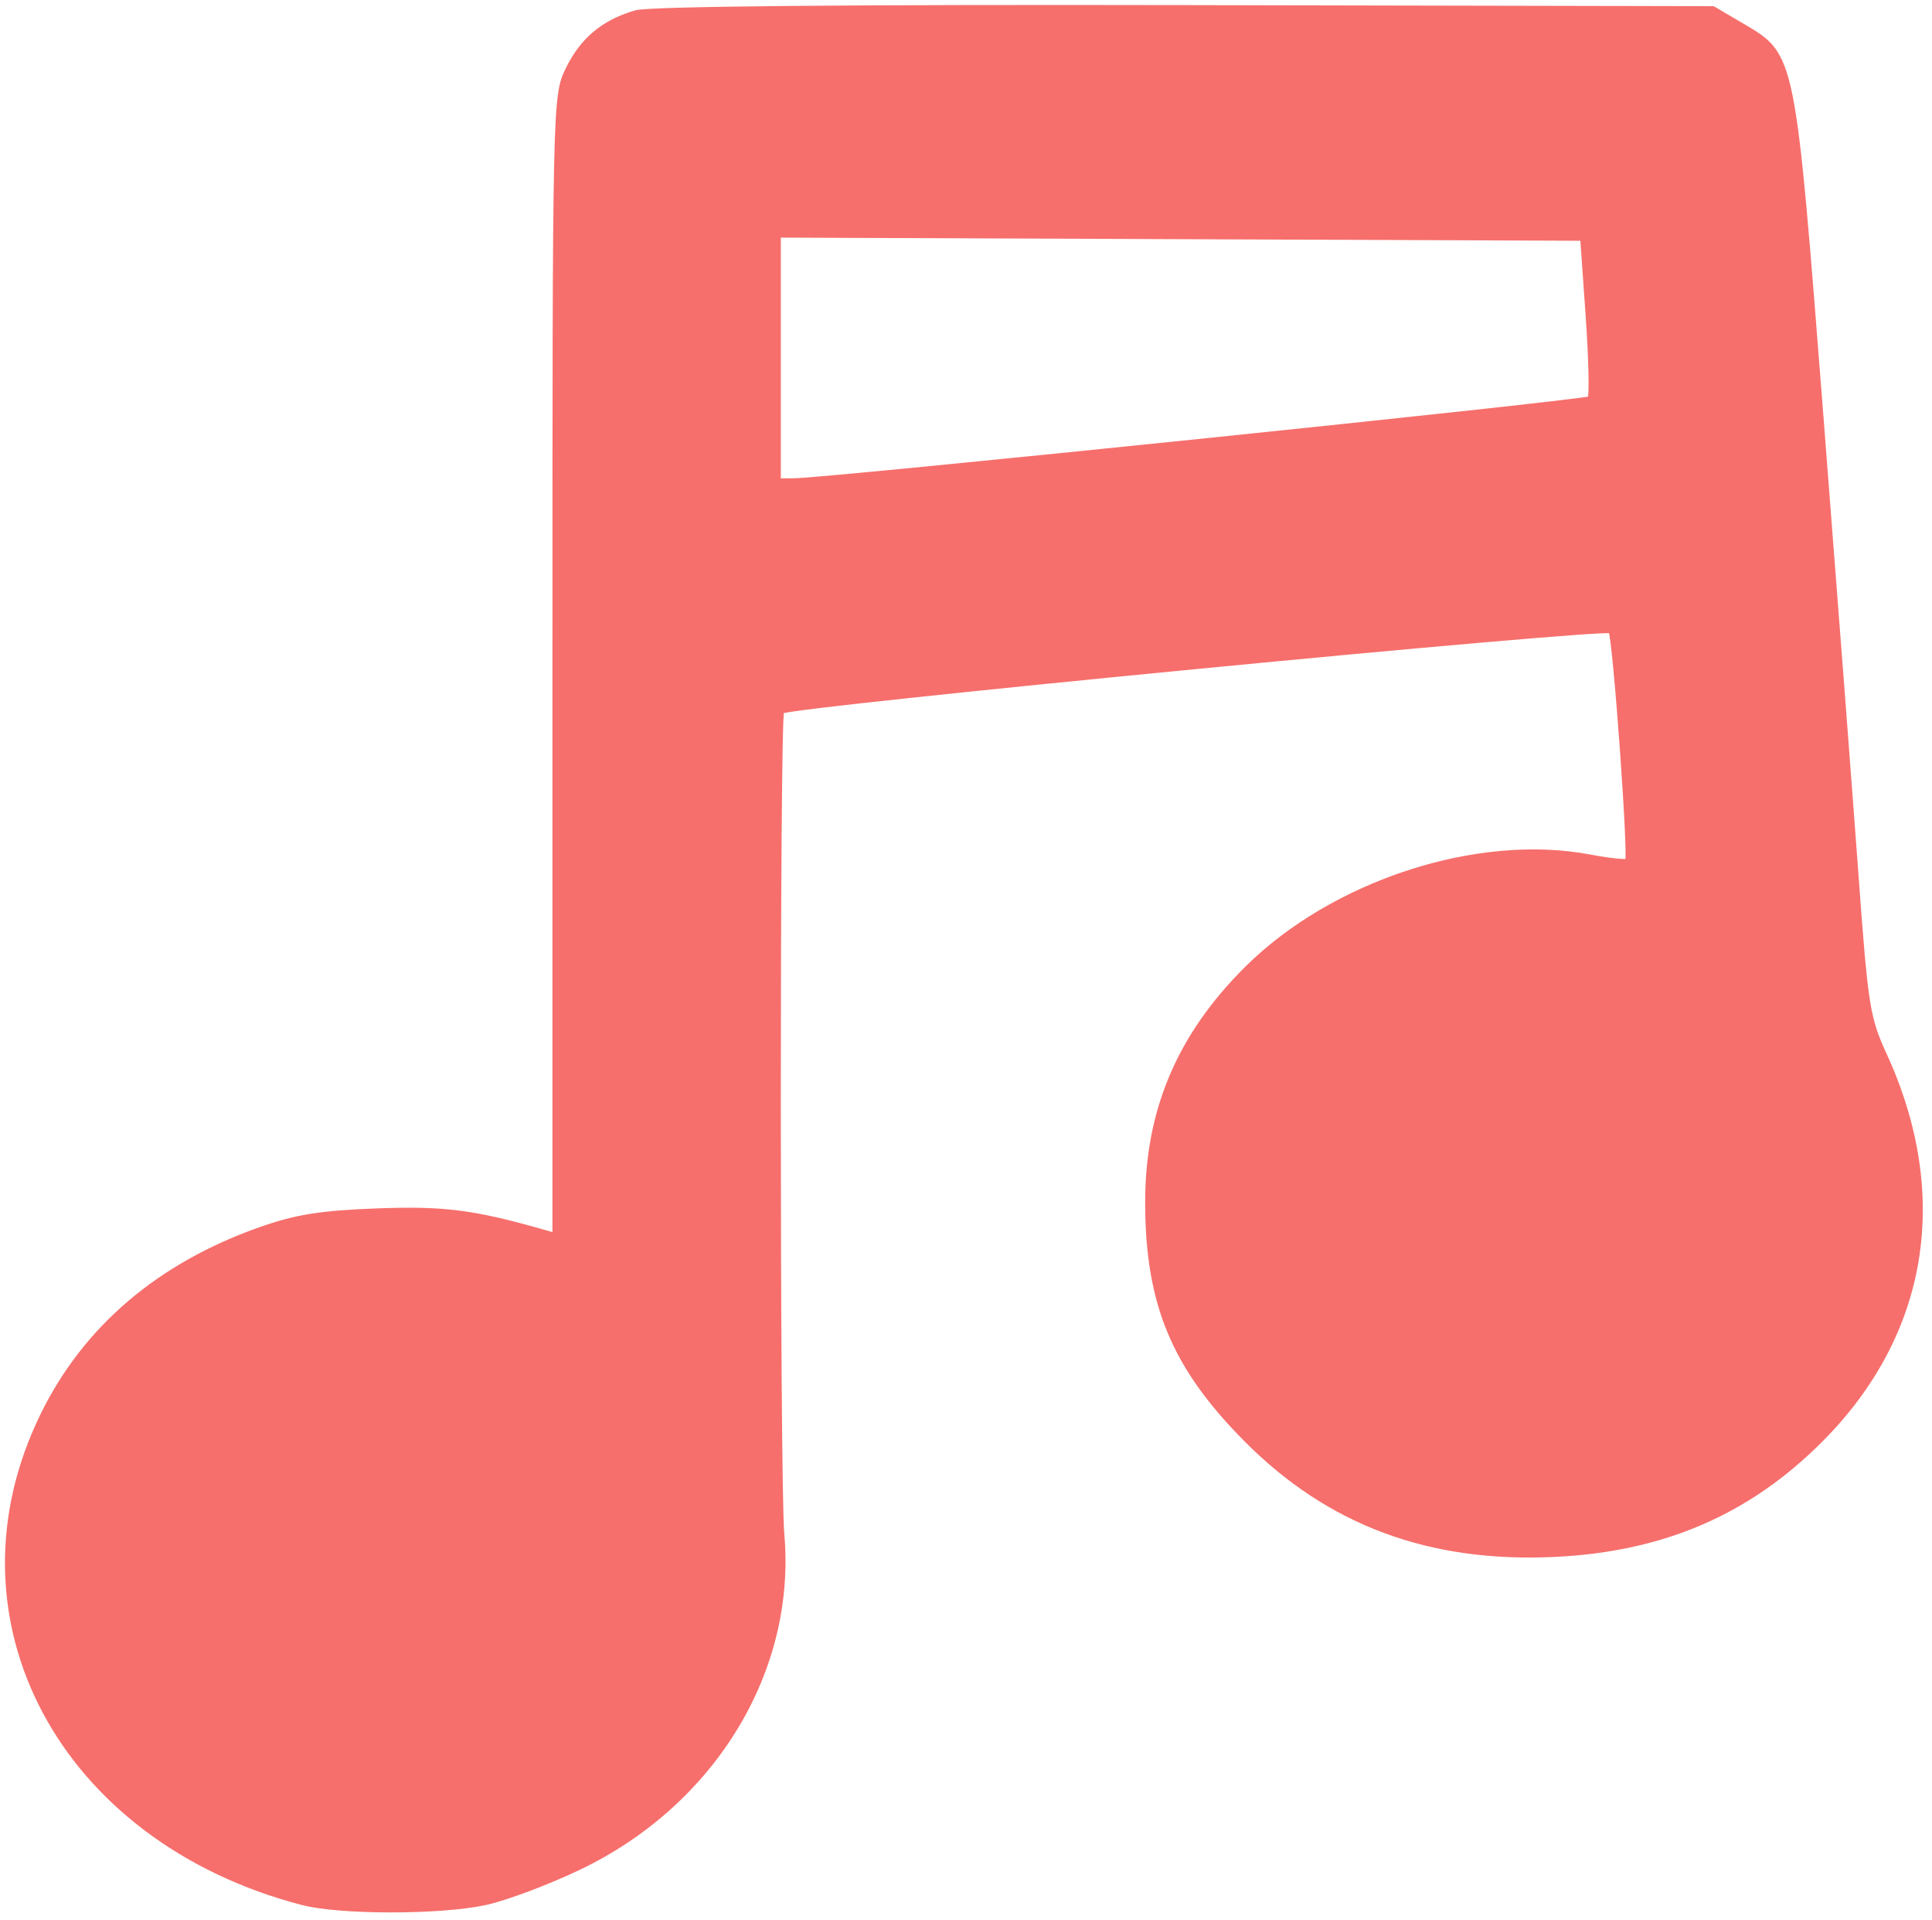 <?xml version="1.0" encoding="utf-8"?>
<!DOCTYPE svg PUBLIC "-//W3C//DTD SVG 20010904//EN" "http://www.w3.org/TR/2001/REC-SVG-20010904/DTD/svg10.dtd">
<svg version="1.0" xmlns="http://www.w3.org/2000/svg" width="313pt" height="311pt" viewBox="0 0 313 311" style="" preserveAspectRatio="xMidYMid meet">
<g fill="#F66F6CFF" stroke="#F66F6CFF">
<path d="M 103.037 2.163 C 97.825 3.675 94.402 6.538 92.086 11.323 C 90.018 15.595 90.000 16.409 90.000 107.932 L 90.000 200.233 87.750 199.594 C 76.599 196.427 71.839 195.830 61.000 196.237 C 51.952 196.577 47.936 197.223 42.165 199.264 C 25.867 205.029 13.985 215.144 7.096 229.117 C -9.113 261.995 9.930 297.878 49.000 308.079 C 55.029 309.653 71.077 309.669 78.500 308.108 C 81.800 307.414 88.724 304.816 93.888 302.334 C 115.503 291.944 128.523 270.500 126.565 248.517 C 125.818 240.133 125.804 115.863 126.550 115.117 C 127.640 114.027 260.489 101.173 261.063 102.103 C 261.787 103.273 264.365 138.968 263.769 139.564 C 263.532 139.801 260.675 139.496 257.419 138.886 C 239.346 135.500 216.046 143.103 202.111 156.932 C 191.136 167.823 185.982 179.999 186.024 194.932 C 186.071 211.214 190.306 221.356 201.960 233.094 C 215.403 246.634 231.677 252.679 252.000 251.681 C 269.469 250.823 283.229 244.867 294.939 233.095 C 311.948 215.997 315.625 193.582 305.155 170.816 C 302.457 164.949 302.134 162.900 300.610 142.000 C 299.708 129.625 297.145 96.100 294.915 67.500 C 290.311 8.448 290.445 9.110 282.154 4.236 L 277.500 1.500 192.000 1.329 C 137.171 1.220 105.258 1.519 103.037 2.163 M 257.396 51.271 C 257.889 58.294 258.012 64.321 257.669 64.664 C 257.080 65.254 134.586 77.892 128.750 77.965 L 126.000 78.000 126.000 57.993 L 126.000 37.986 191.250 38.243 L 256.500 38.500 257.396 51.271 "/></g>
</svg>
